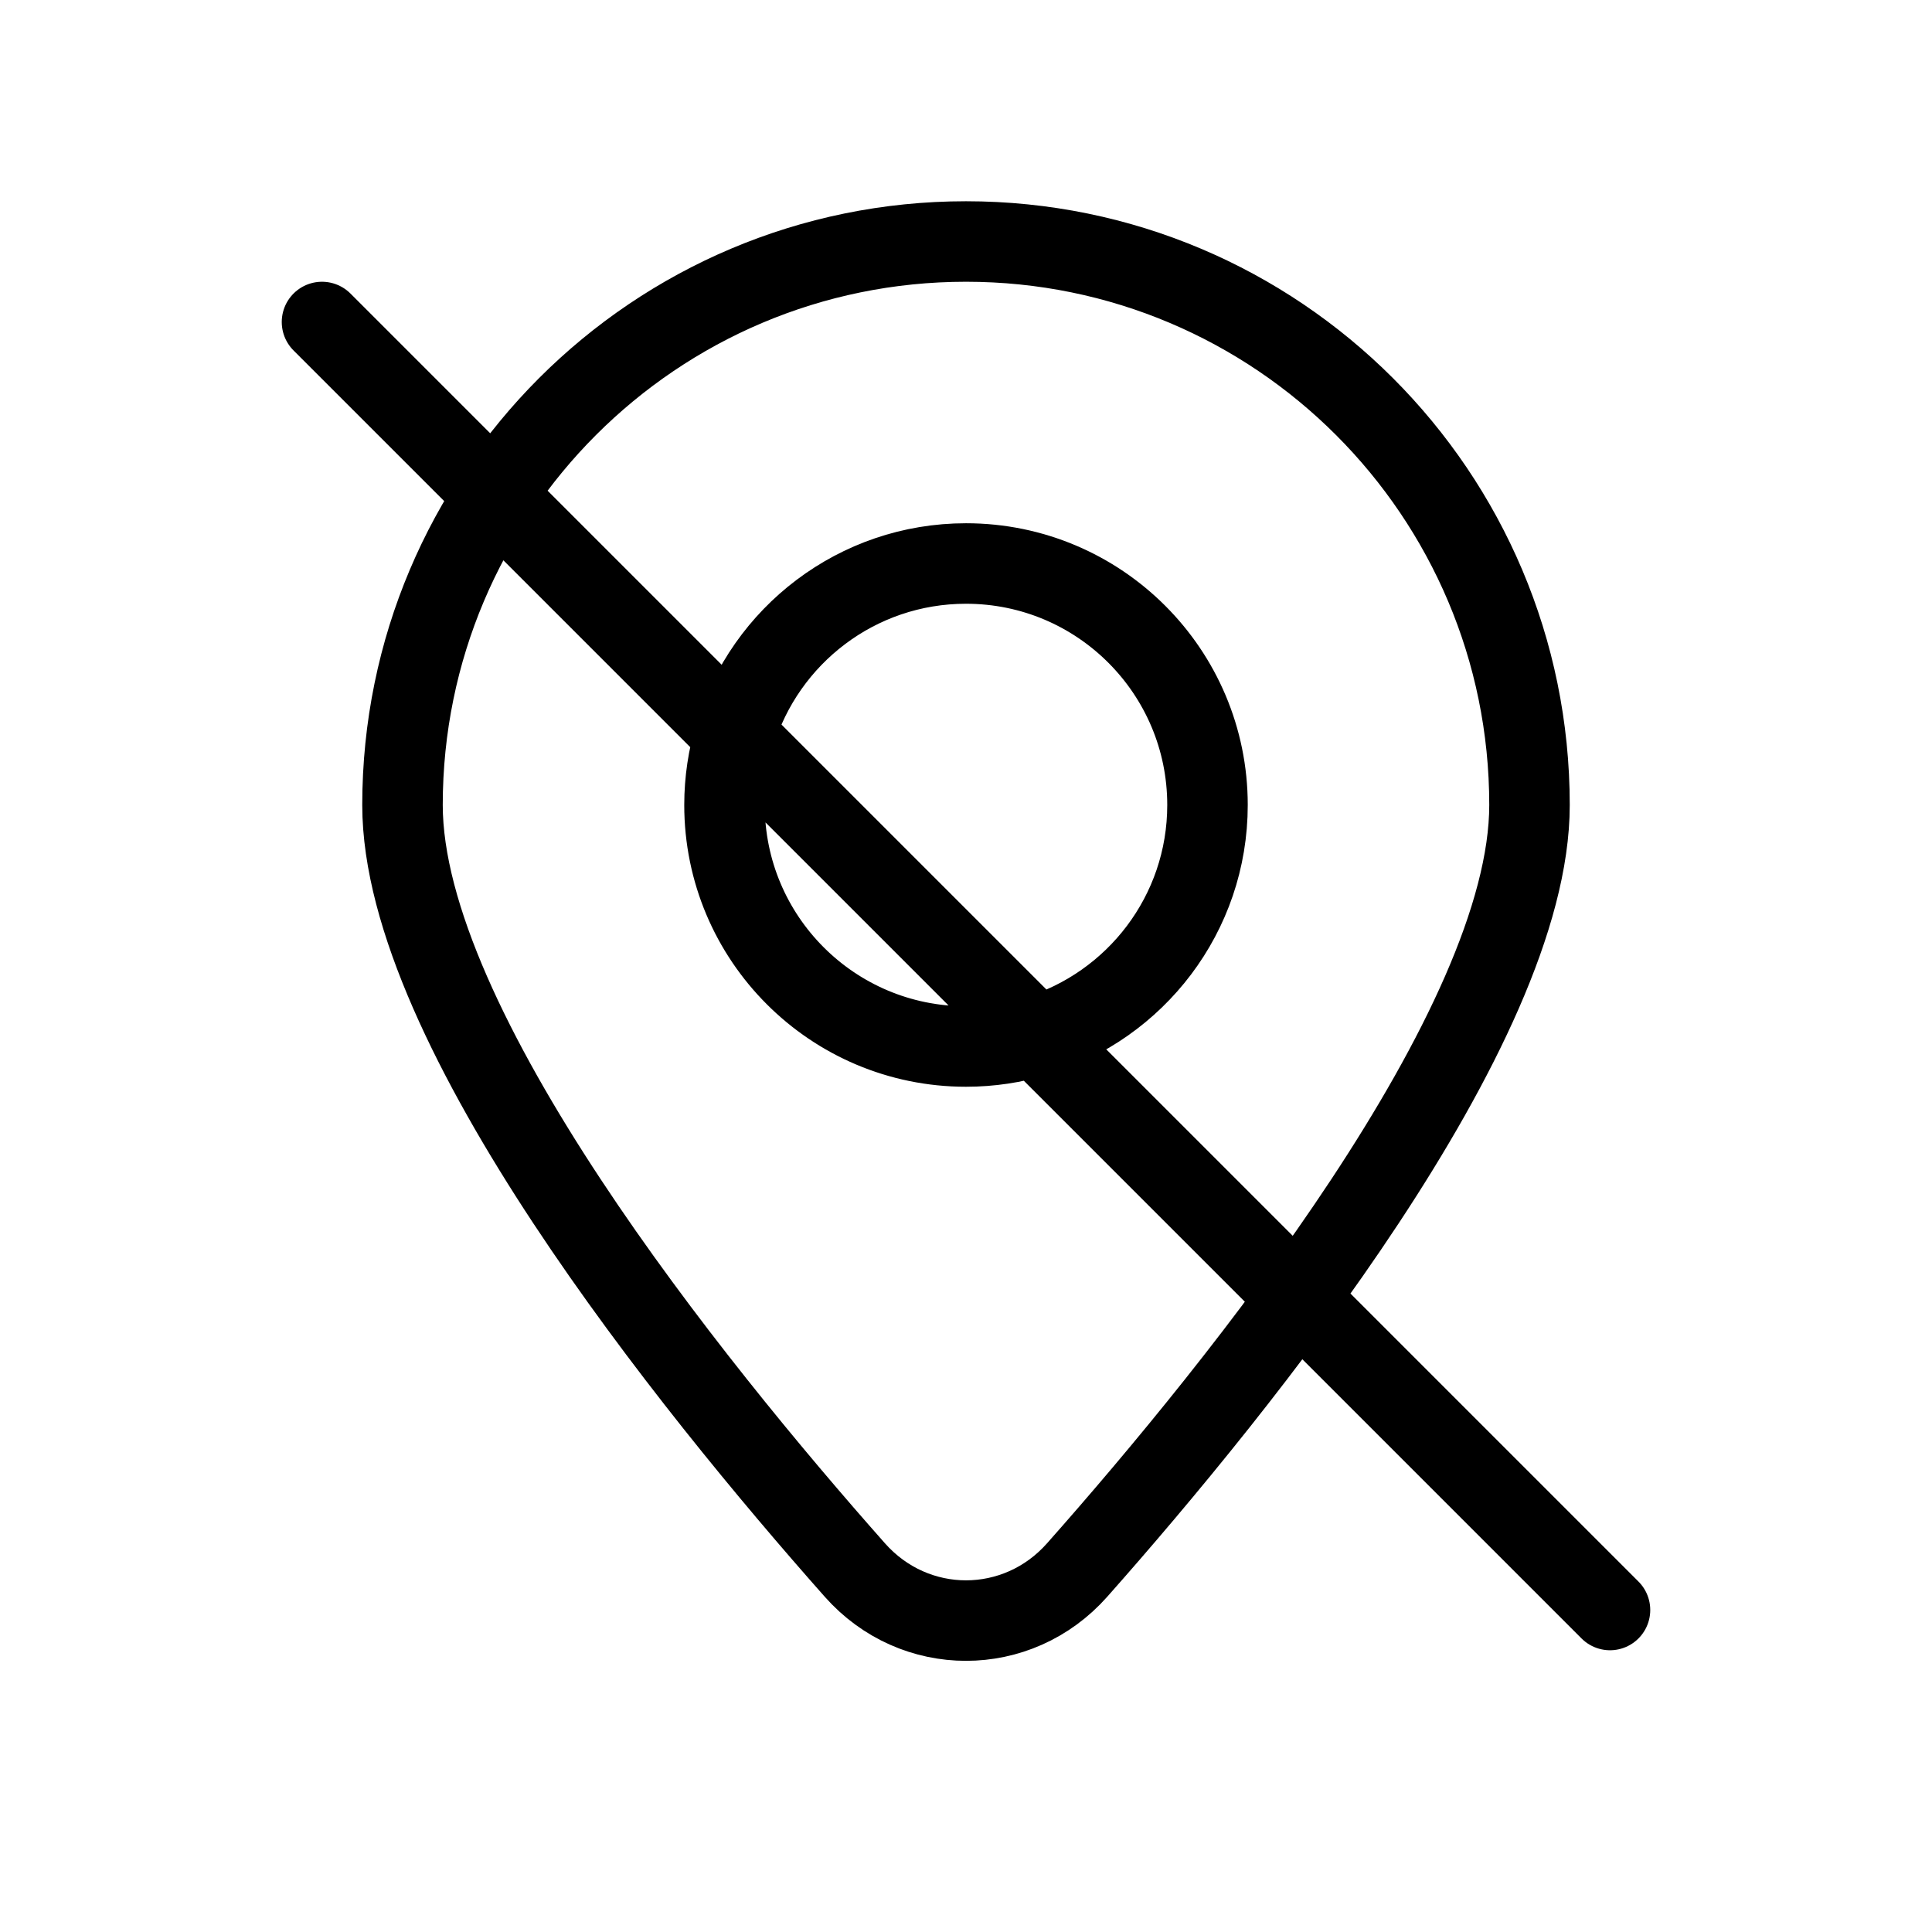 <svg width="24" height="24" viewBox="0 0 24 24" fill="none" xmlns="http://www.w3.org/2000/svg">
<path d="M4 4L9.129 9.129M20 20L12.871 12.871M12.871 12.871L9.129 9.129M12.871 12.871C14.103 12.498 15 11.354 15 10C15 8.343 13.657 7 12 7C10.646 7 9.502 7.897 9.129 9.129M12.871 12.871C12.596 12.955 12.303 13 12 13C10.343 13 9 11.657 9 10C9 9.697 9.045 9.404 9.129 9.129M19 10C19 12.764 15.421 17.2 13.381 19.503C12.639 20.341 11.361 20.341 10.619 19.503C8.579 17.2 5 12.764 5 10C5 6.134 8.134 3 12 3C15.866 3 19 6.134 19 10Z" stroke="black" stroke-linecap="round" stroke-linejoin="round"/>
</svg>
